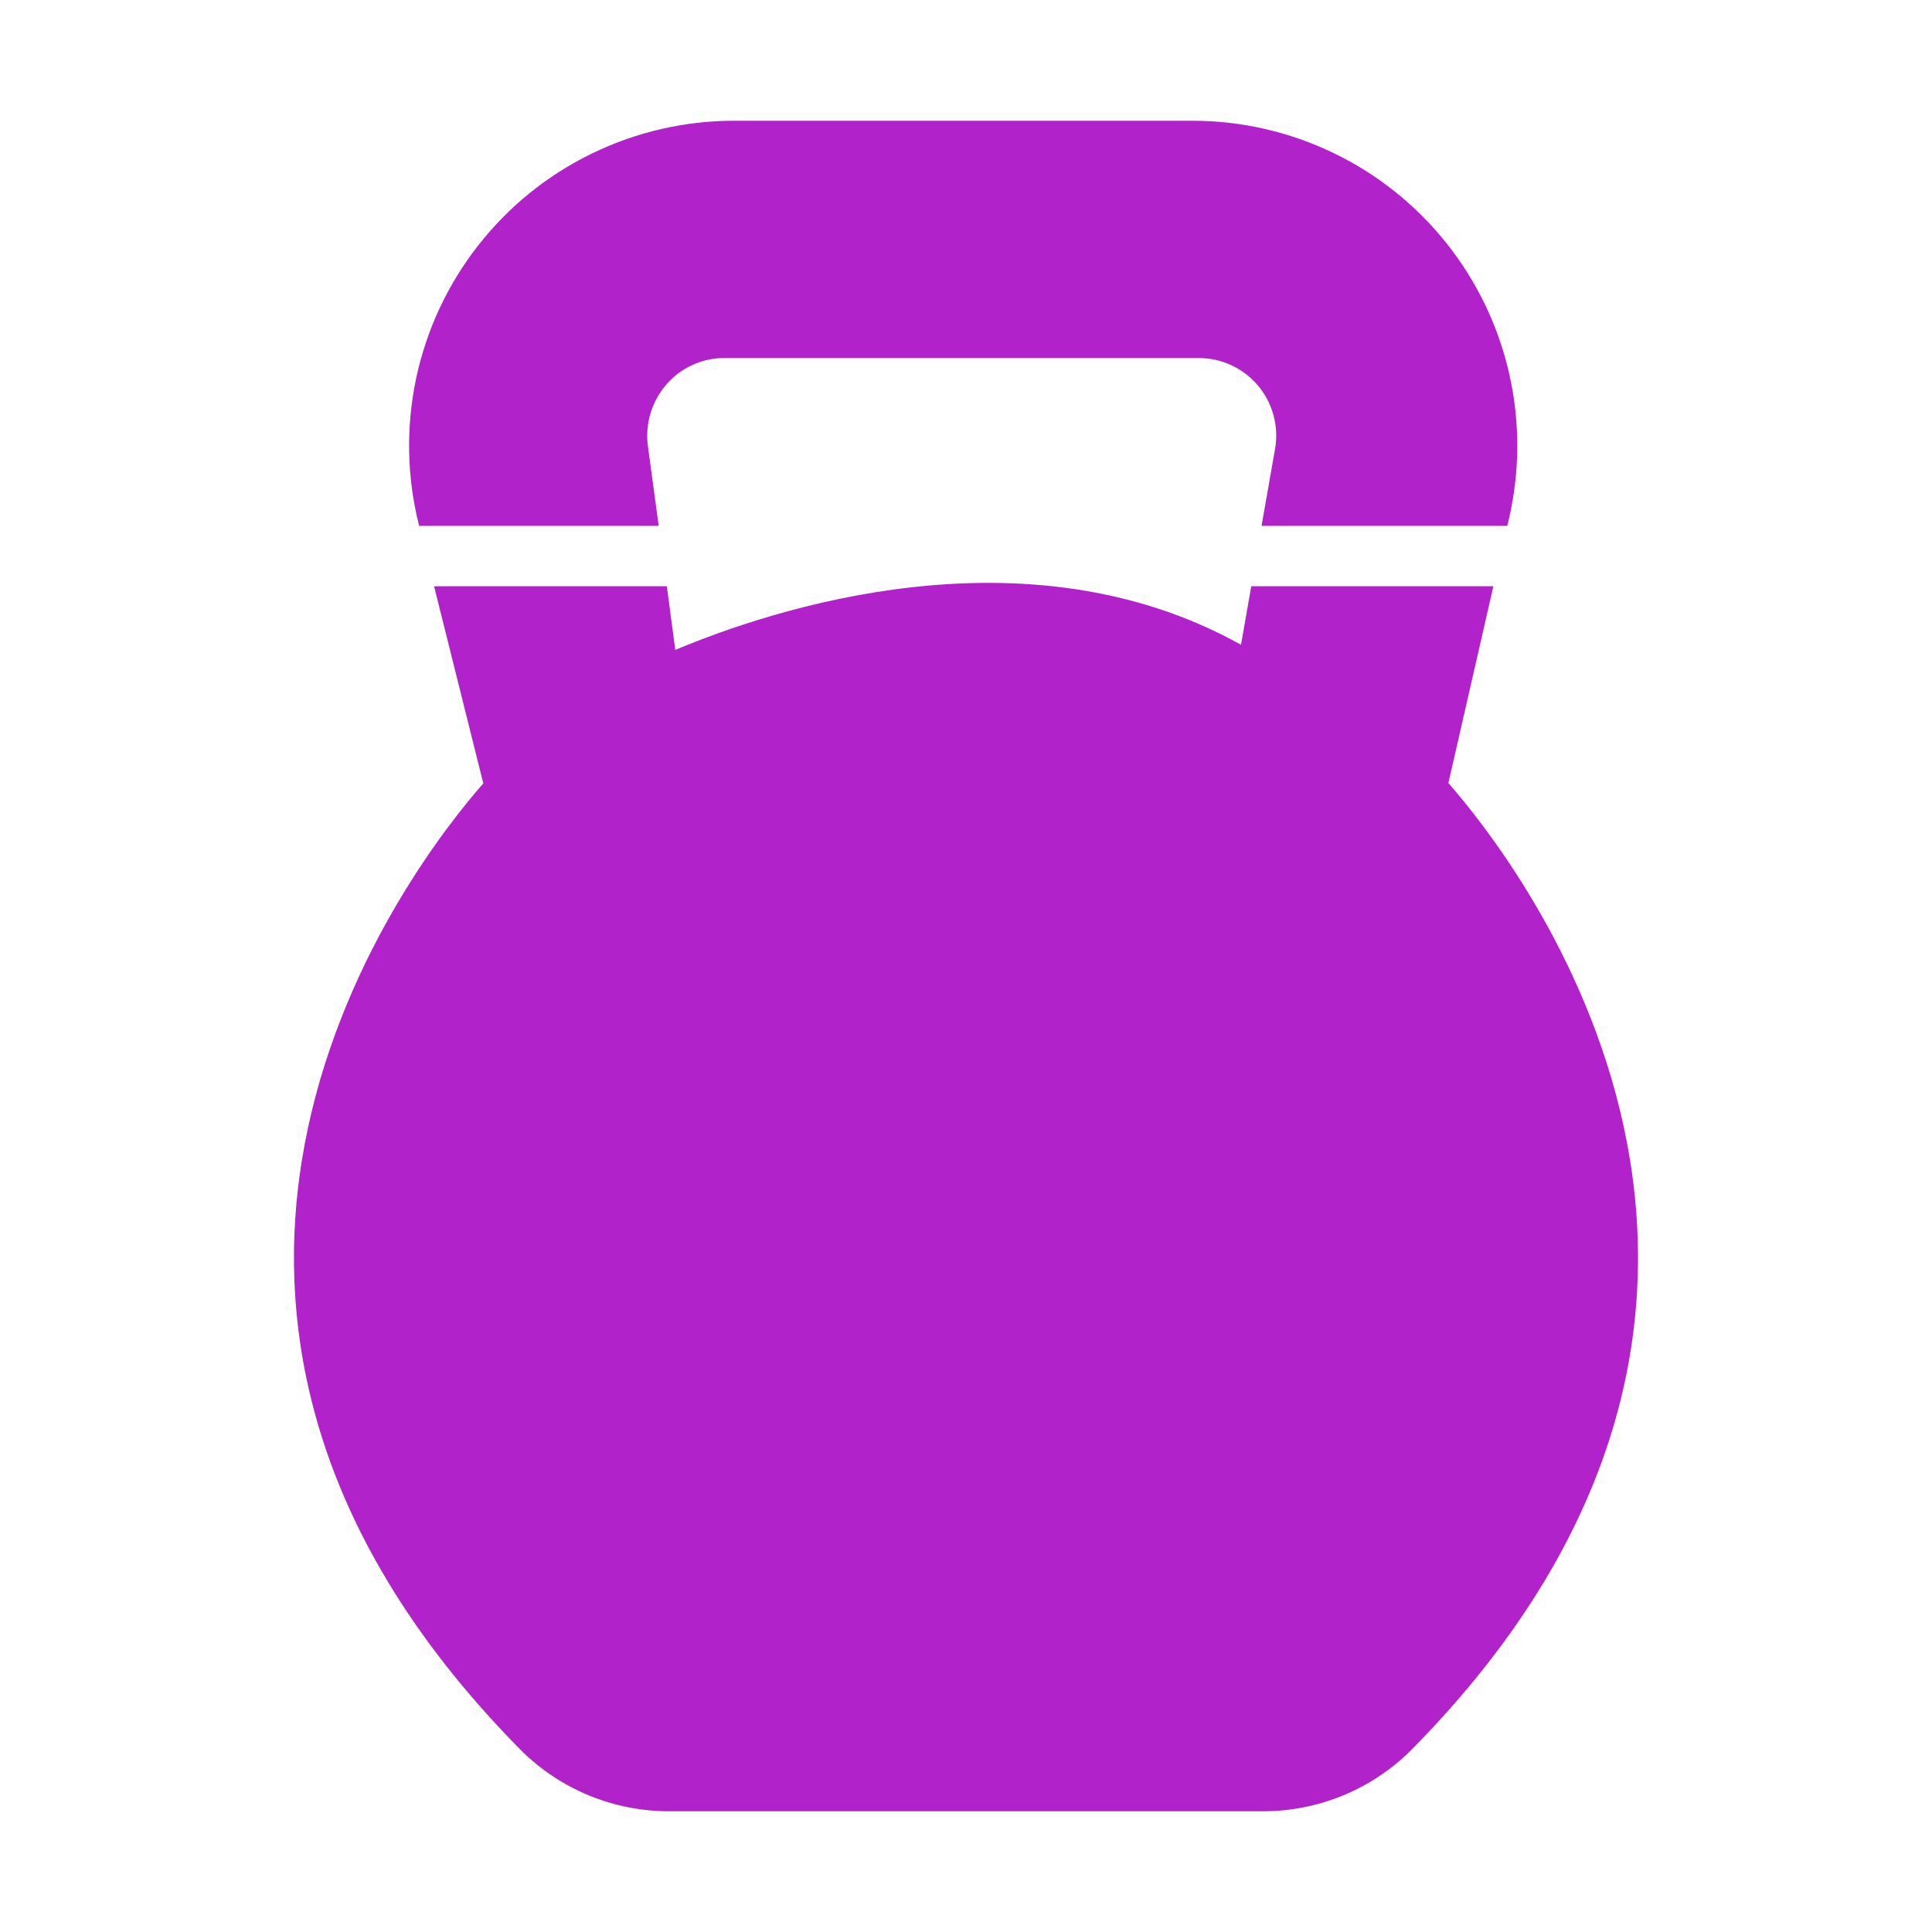 <svg xmlns="http://www.w3.org/2000/svg" width="38" height="38" viewBox="0 0 38 38" fill="none">
  <path d="M28.488 15.402L29.373 11.531H24.611L24.409 12.682C20.164 10.313 15.158 11.994 13.282 12.783L13.116 11.531H8.538L9.506 15.408C8.134 16.969 1.443 25.525 10.254 34.432C11.03 35.2 12.078 35.629 13.169 35.625H24.831C25.922 35.629 26.97 35.2 27.746 34.432C36.569 25.513 29.848 16.952 28.488 15.402ZM8.241 10.343H12.956L12.742 8.764C12.715 8.548 12.734 8.329 12.797 8.122C12.861 7.914 12.967 7.722 13.11 7.558C13.252 7.395 13.427 7.265 13.624 7.176C13.82 7.087 14.034 7.041 14.25 7.042H23.578C23.8 7.042 24.019 7.09 24.22 7.184C24.421 7.277 24.6 7.414 24.743 7.583C24.886 7.753 24.99 7.952 25.048 8.166C25.107 8.38 25.117 8.604 25.08 8.823L24.813 10.343H29.646L29.682 10.195C29.896 9.258 29.897 8.286 29.684 7.349C29.471 6.412 29.05 5.536 28.451 4.784C27.853 4.033 27.093 3.426 26.227 3.009C25.362 2.592 24.414 2.375 23.453 2.375H14.44C13.469 2.375 12.511 2.596 11.639 3.021C10.766 3.446 10.002 4.064 9.404 4.829C8.806 5.593 8.39 6.484 8.187 7.433C7.985 8.383 8.001 9.365 8.235 10.307L8.241 10.343Z" fill="#B222CA"/>
</svg>